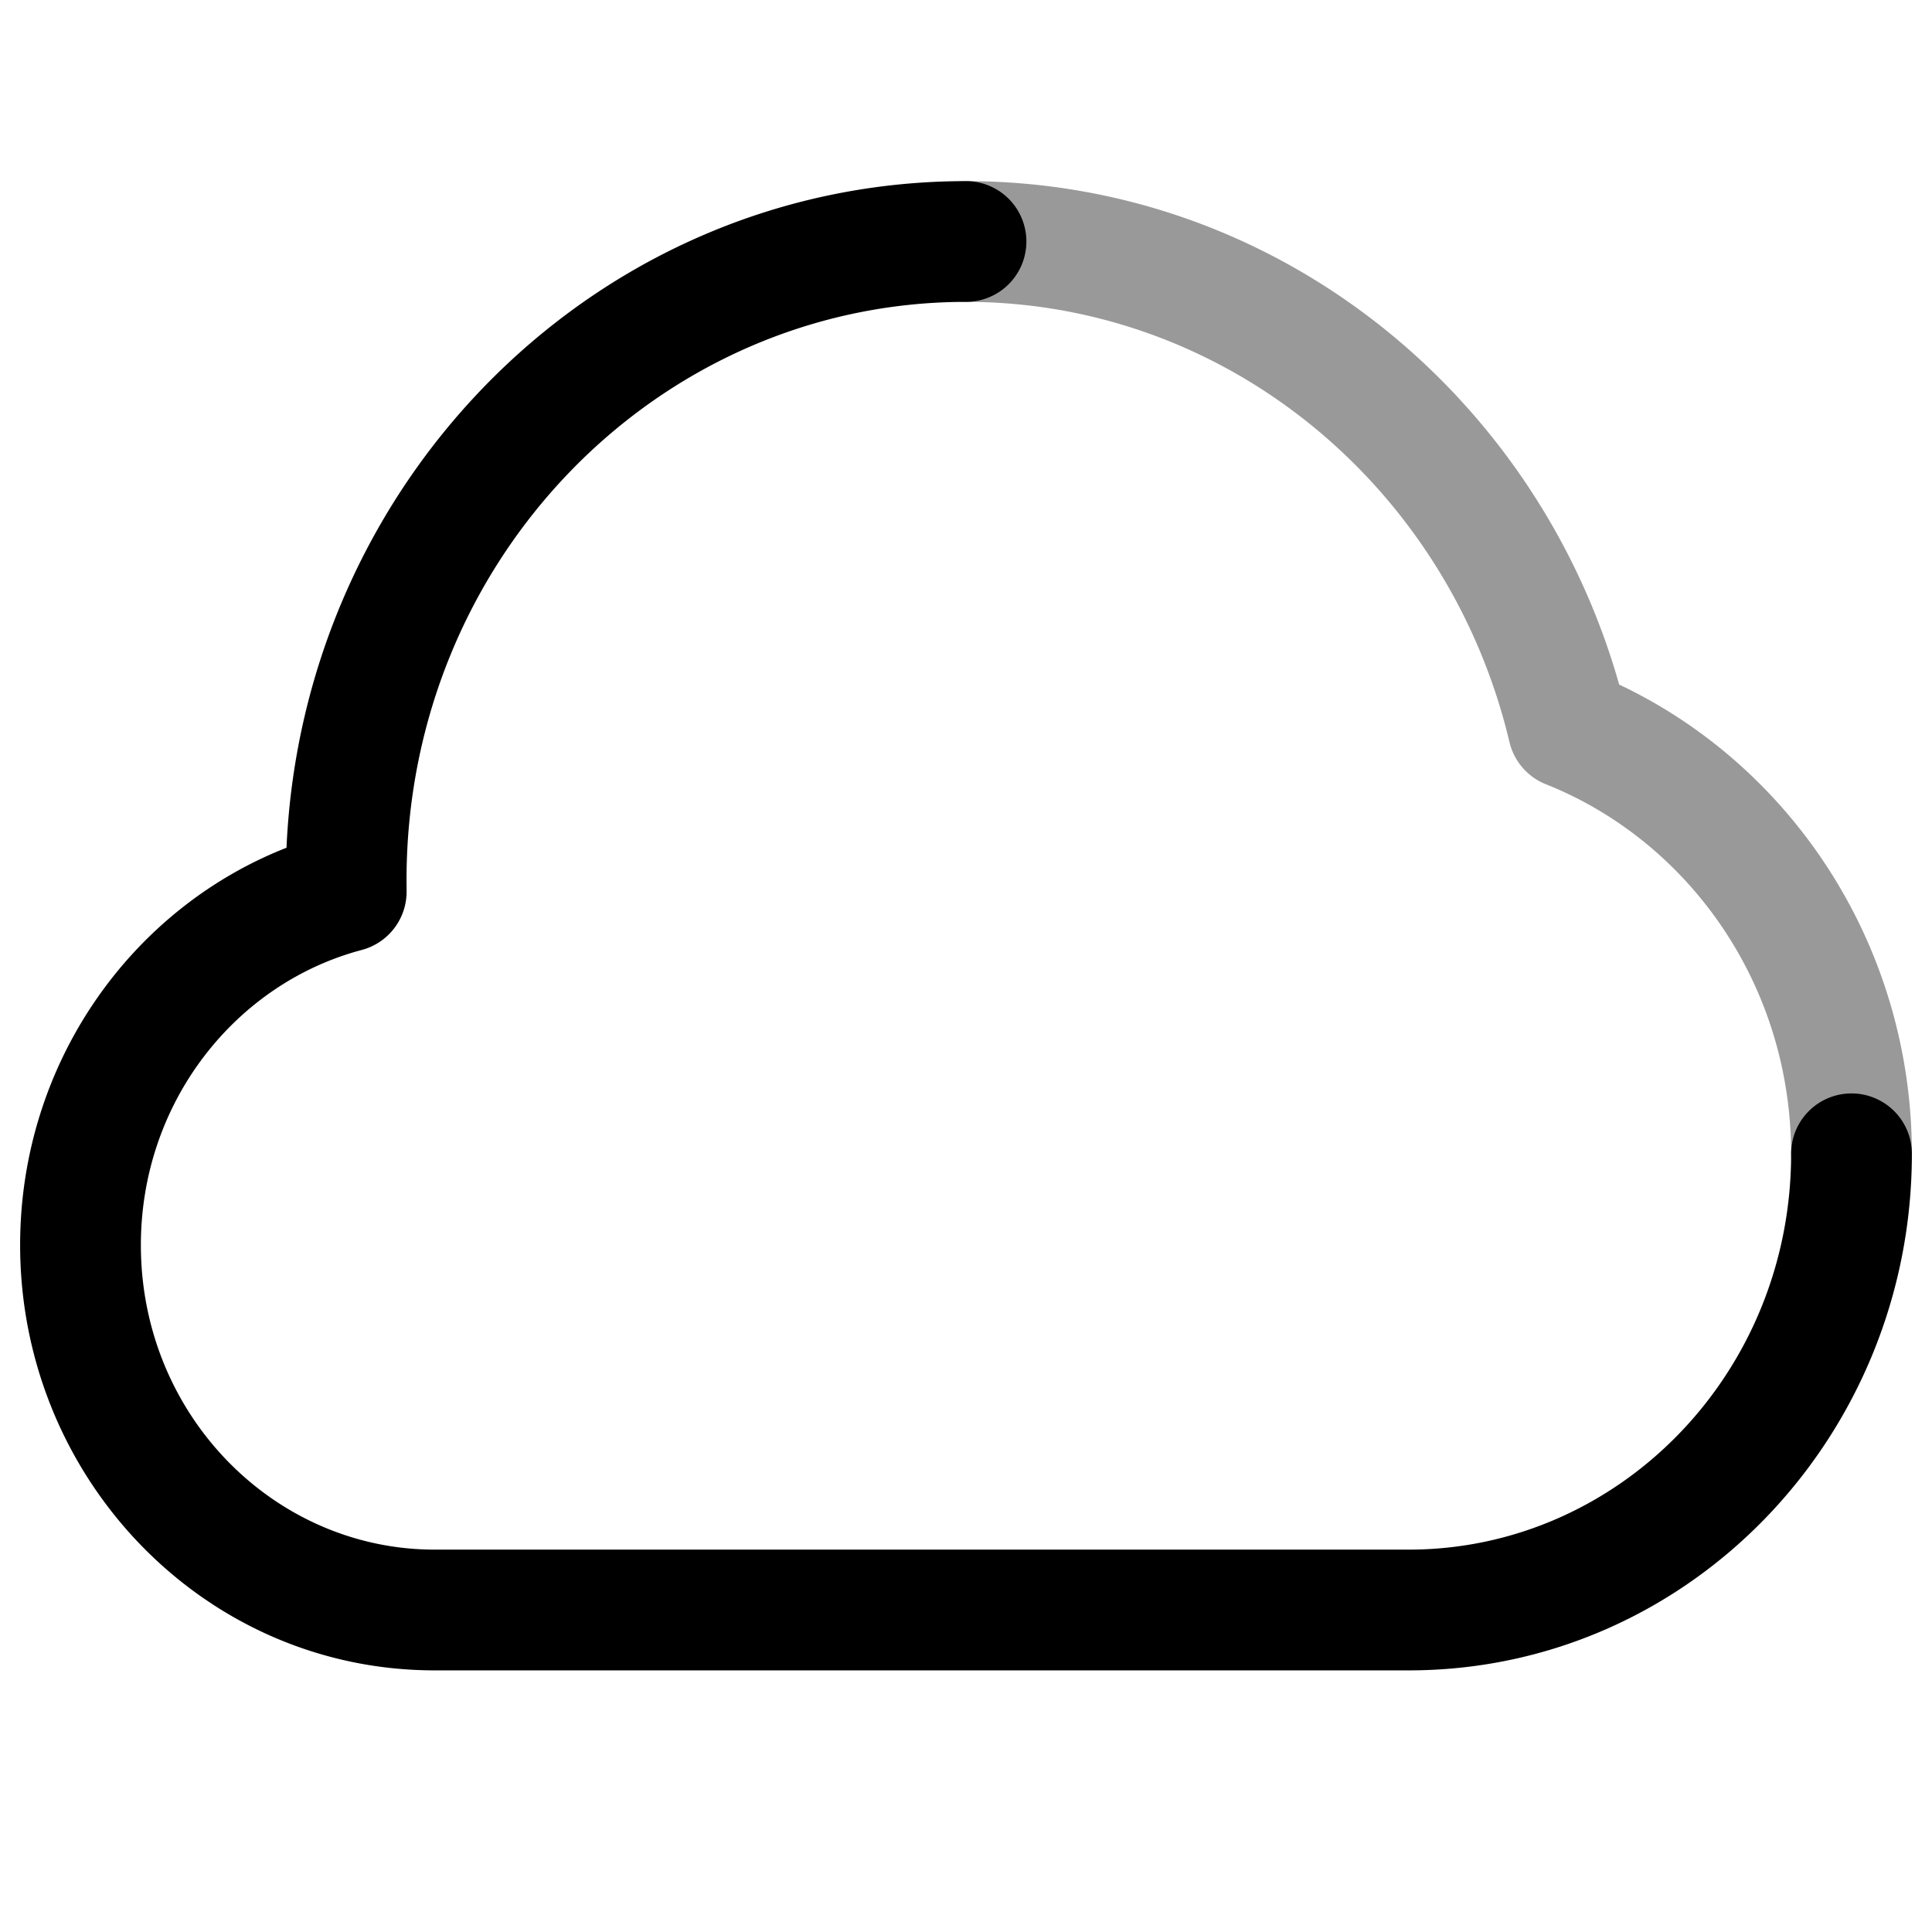 <svg xmlns="http://www.w3.org/2000/svg" width="24" height="24" fill="currentColor" viewBox="0 0 24 24">
  <path fill-rule="evenodd" d="M11.25 3a.75.75 0 01.75-.75c3.86 0 7.095 2.653 8.114 6.254 2.154 1.019 3.636 3.252 3.636 5.83a.75.75 0 01-1.5 0c0-2.104-1.274-3.886-3.047-4.592a.75.75 0 01-.452-.524C18.003 6.064 15.25 3.75 12 3.75a.75.75 0 01-.75-.75z" opacity=".4"/>
  <path fill-rule="evenodd" d="M12 3.75c-3.817 0-6.95 3.195-6.95 7.183l.001.13a.75.75 0 01-.558.738c-1.564.414-2.743 1.888-2.743 3.666 0 2.11 1.655 3.783 3.65 3.783h12.1c2.602 0 4.75-2.18 4.75-4.917a.75.75 0 011.5 0c0 3.523-2.777 6.417-6.25 6.417H5.4c-2.865 0-5.15-2.387-5.15-5.283 0-2.242 1.364-4.173 3.309-4.936C3.763 5.941 7.445 2.25 12 2.25a.75.75 0 010 1.5z"/>
</svg>
